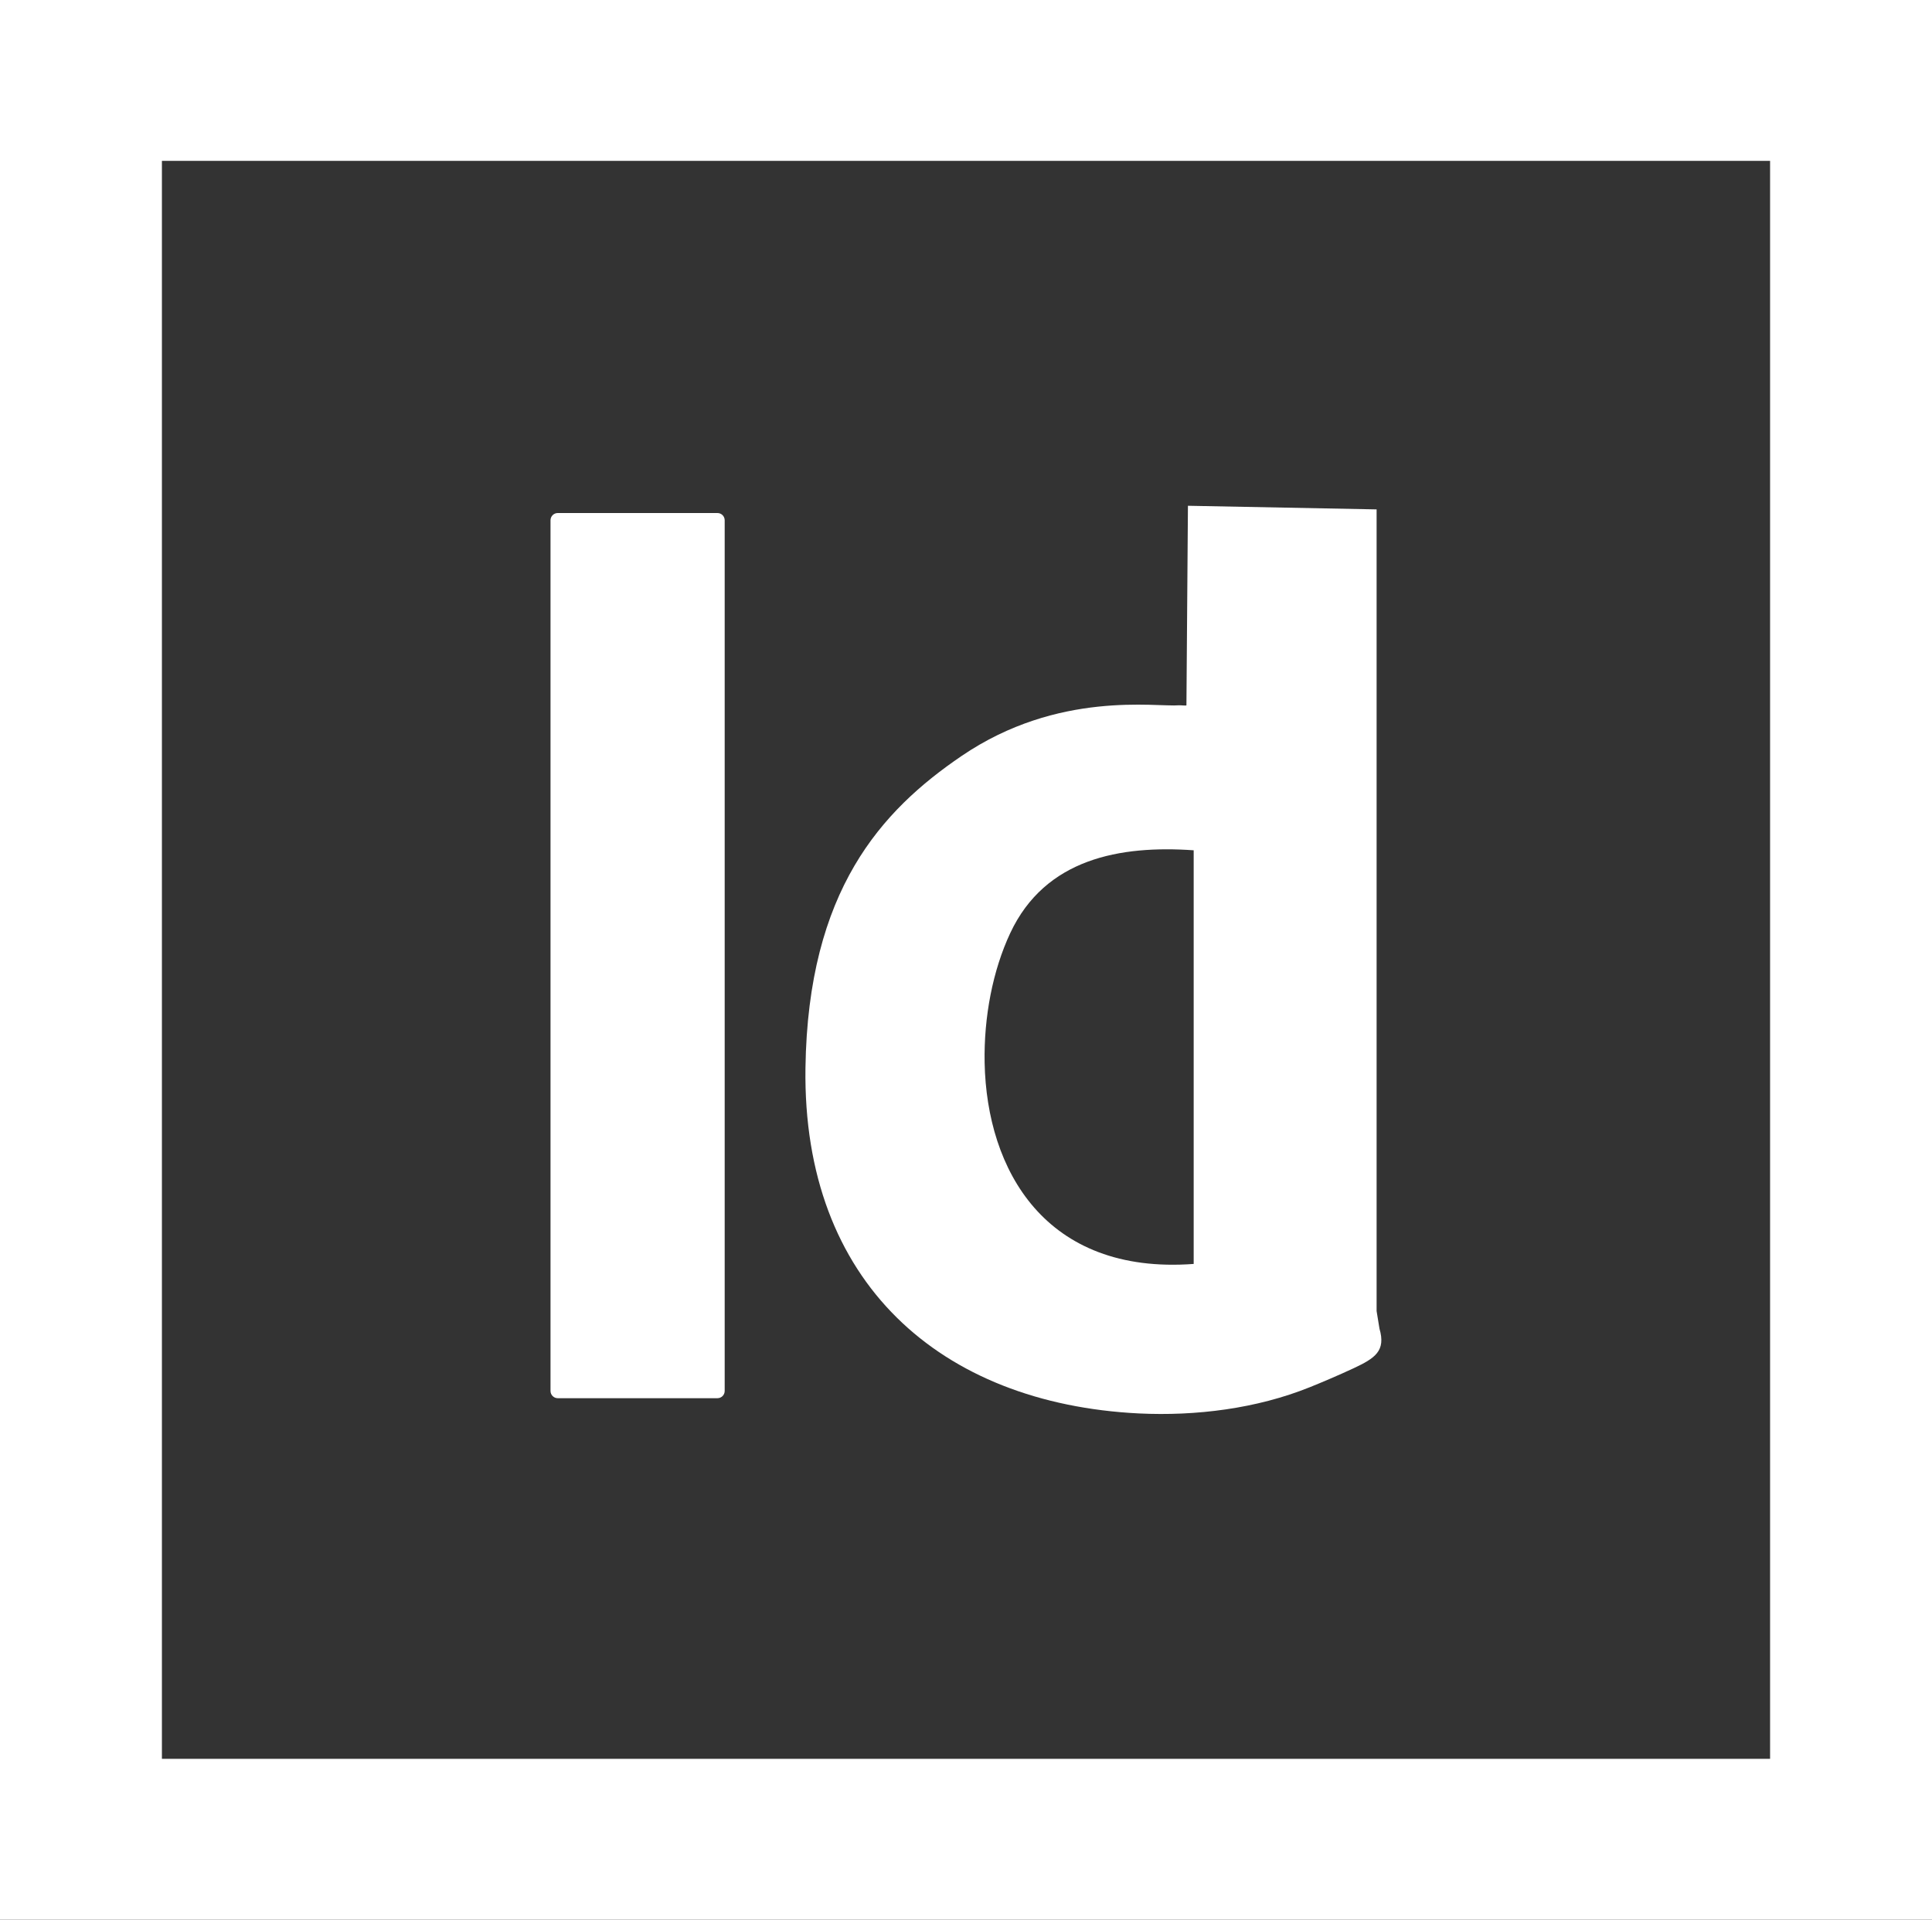<svg version="1.1" id="indesign" xmlns="http://www.w3.org/2000/svg" xmlns:xlink="http://www.w3.org/1999/xlink" x="0px" y="0px"
	 viewBox="31.011 32.343 438.007 435.314"
	 enable-background="new 31.011 32.343 438.007 435.314" xml:space="preserve">
<rect x="31.011" y="32.343" width="438.007" height="435.314" fill="#333333" stroke="none"/>
<path fill="#FFFFFF" d="M31.011,32.343v435.314h438.007V32.343H31.011z M432.31,431.176H67.719V68.825h364.59V431.176z"/>
<path fill="#FFFFFF" d="M301.633,225.155v93.798c-33.676,2.494-46.913-21.316-47.395-45.609
	c-0.199-10.403,1.842-20.948,5.811-29.424C267.986,226.997,284.994,223.992,301.633,225.155z M343.104,329.639V147.854
	l-42.774-0.822l-0.341,45.241c0,0.142-1.359-0.028-1.644,0c-5.188,0.454-27.382-3.458-49.351,11.508
	c-18.113,12.331-34.81,30.416-35.376,70.752c-0.68,48.643,30.642,76.082,75.572,78.321c12.926,0.624,26.701-1.077,38.777-5.952
	c2.409-0.964,6.435-2.665,9.893-4.281c4.904-2.295,7.37-3.939,5.896-8.985L343.104,329.639z"/>
<path fill="#FFFFFF" d="M157.464,148.676h36.198c0.908,0,1.644,0.736,1.644,1.644v197.432c0,0.908-0.736,1.645-1.644,1.645h-36.198
	c-0.908,0-1.645-0.736-1.645-1.645V150.32C155.819,149.413,156.556,148.676,157.464,148.676z"/>
</svg>
